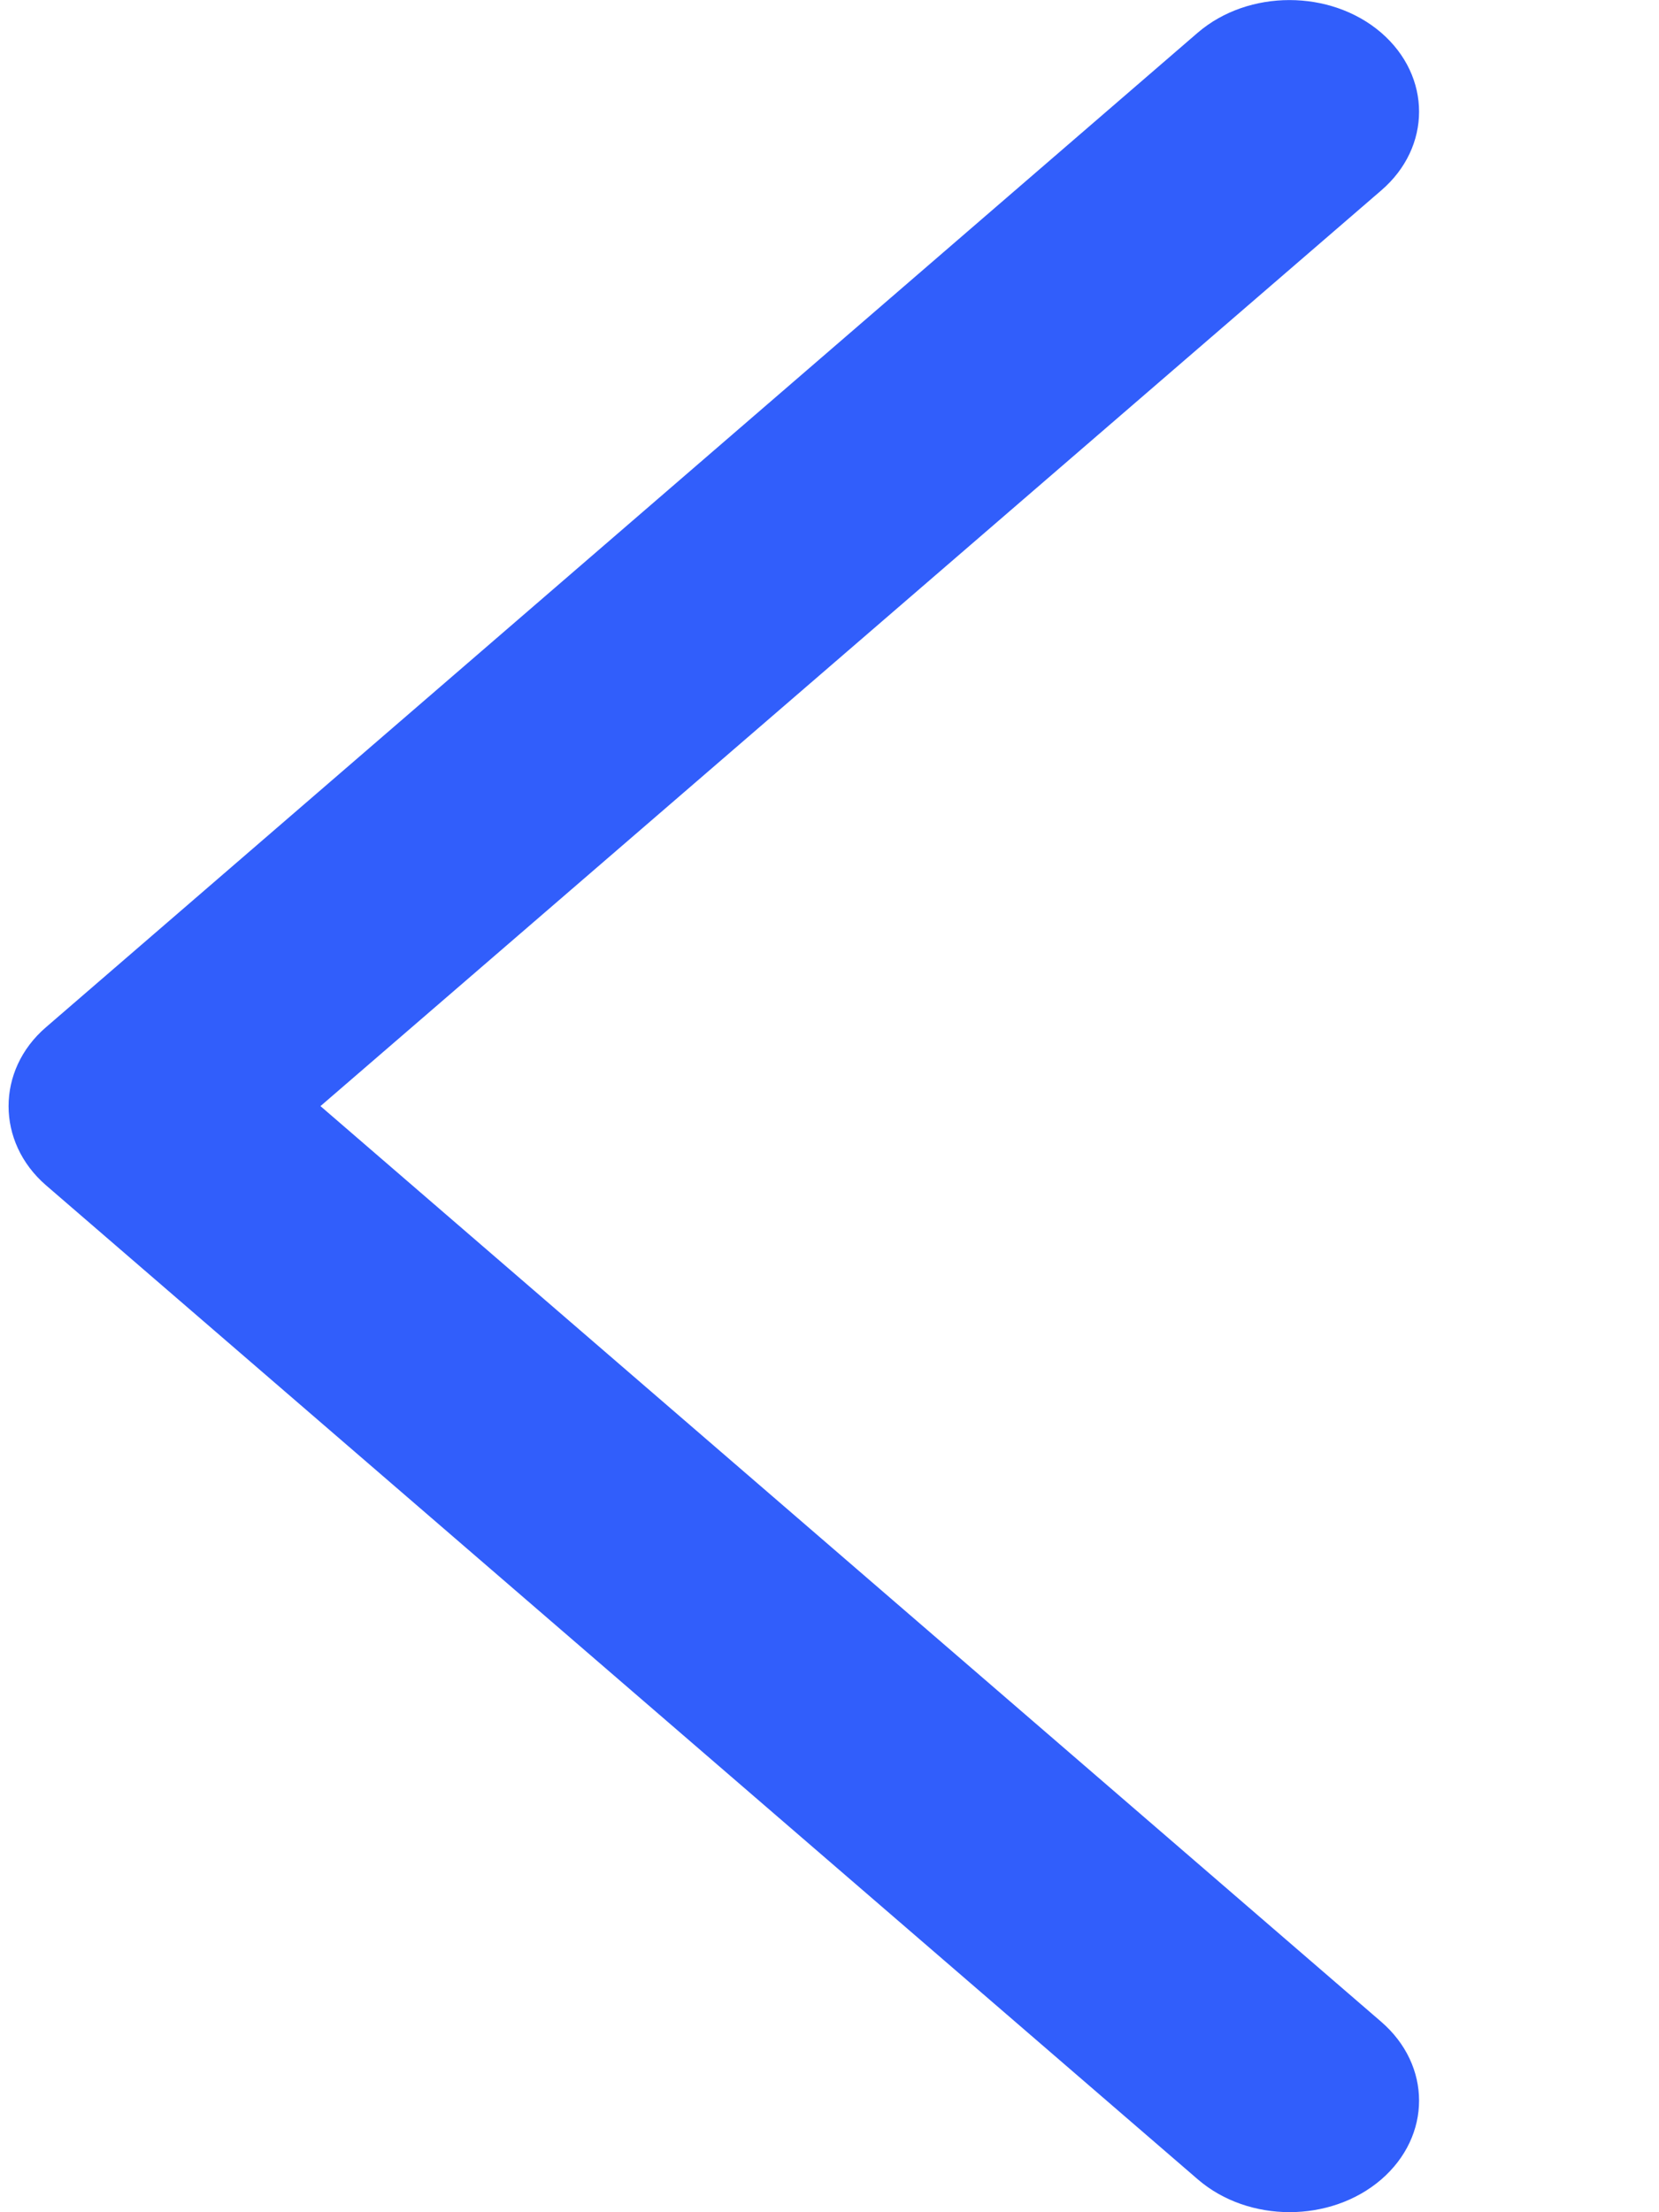<svg width="6" height="8" viewBox="0 0 6 8" fill="none" xmlns="http://www.w3.org/2000/svg">
<path d="M0.166 4.286L4.333 7.882C4.516 8.039 4.812 8.039 4.995 7.882C5.178 7.724 5.178 7.469 4.995 7.311L1.159 4L4.995 0.689C5.178 0.532 5.178 0.276 4.995 0.118C4.812 -0.039 4.515 -0.039 4.332 0.118L0.166 3.715C-0.014 3.87 -0.014 4.13 0.166 4.286Z" fill="#315EFB"/>
</svg>
